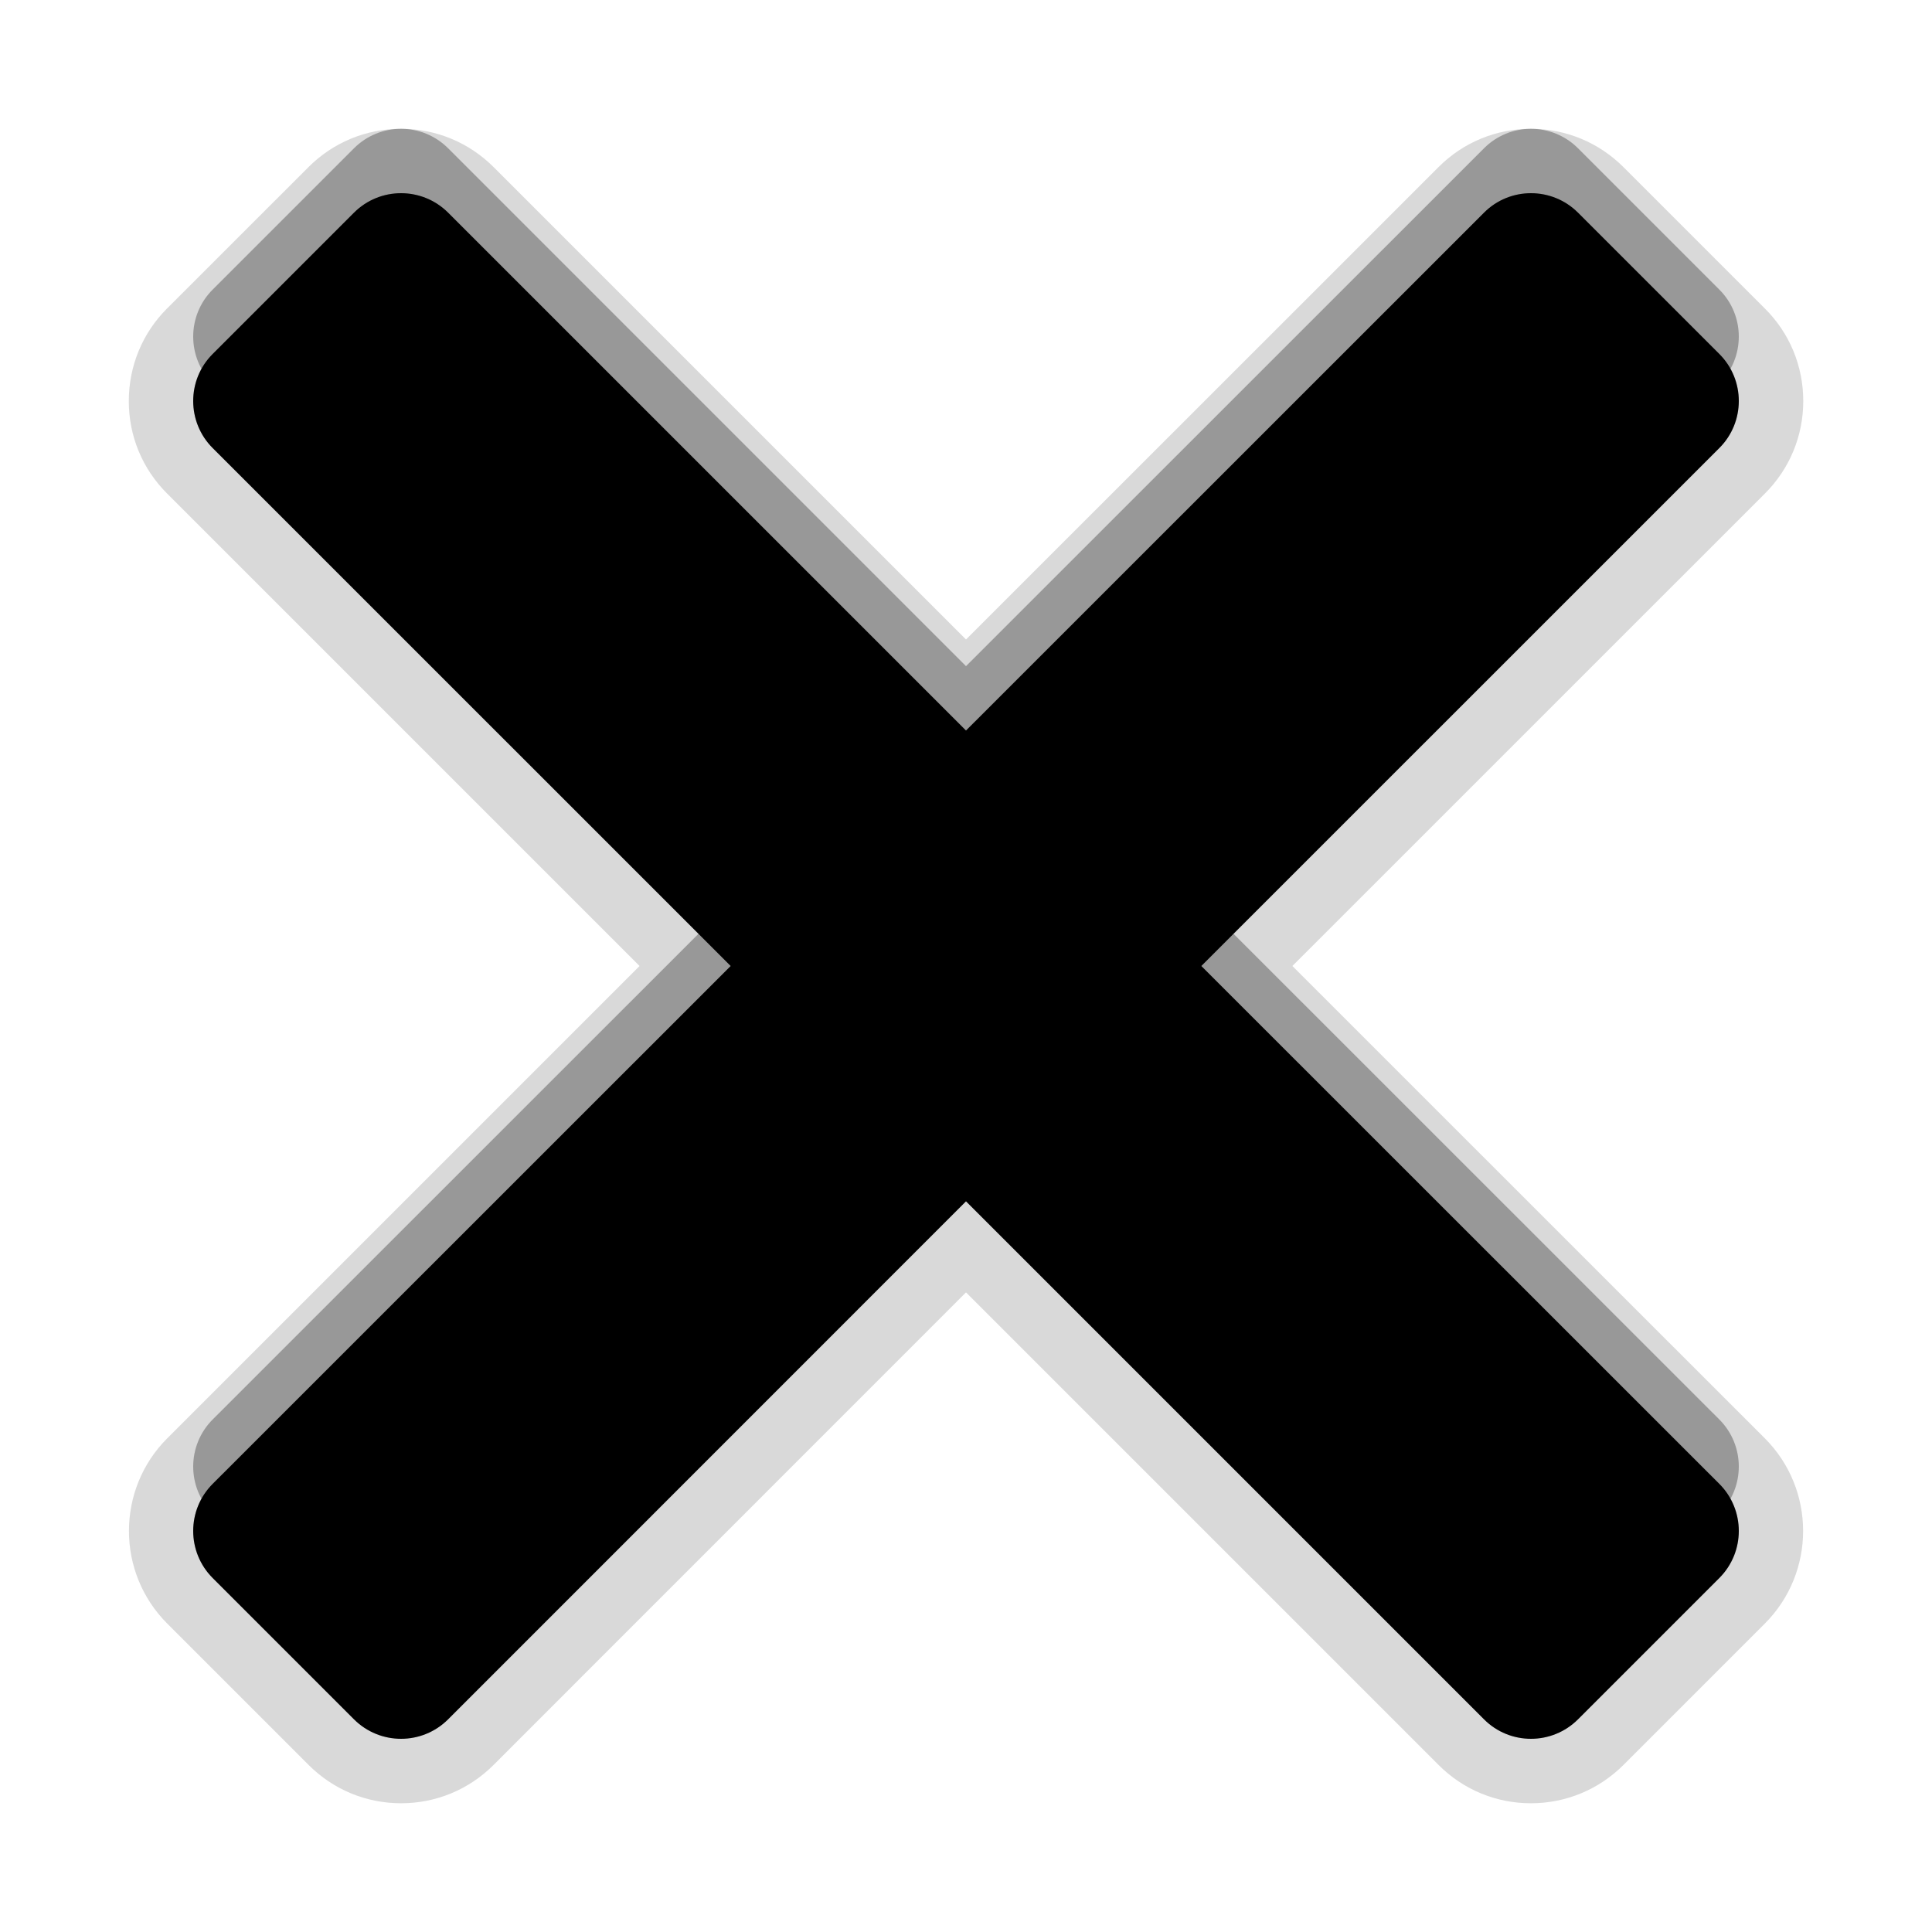 <svg xmlns="http://www.w3.org/2000/svg" xmlns:svg="http://www.w3.org/2000/svg" id="svg2" width="30" height="30" x="0" y="0" enable-background="new 0 0 30 30" version="1.1" viewBox="0 0 30 30" xml:space="preserve"><g id="DO_NOT_EDIT_-_BOUNDING_BOX"><rect id="BOUNDING_BOX" width="30" height="30" fill="none"/></g><g id="PLACE_YOUR_GRAPHIC_HERE"><g id="g7"><path id="path9" d="M18.654,14l8.043-8.042c0.404-0.403,0.404-1.06,0-1.462l-2.193-2.193c-0.404-0.404-1.059-0.404-1.461,0 L15,10.344L6.959,2.303c-0.404-0.404-1.059-0.404-1.463,0L3.303,4.496c-0.404,0.402-0.404,1.059,0,1.462L11.346,14l-8.043,8.041 c-0.404,0.404-0.404,1.059,0,1.463l2.193,2.193c0.404,0.404,1.059,0.404,1.463,0L15,17.654l8.043,8.043 c0.402,0.404,1.057,0.404,1.461,0l2.193-2.193c0.404-0.404,0.404-1.059,0-1.463L18.654,14z" opacity=".3"/><path id="path11" d="M23.772,28.001c-0.544,0-1.055-0.213-1.438-0.599L15,20.068l-7.334,7.336 c-0.384,0.385-0.895,0.597-1.438,0.597s-1.054-0.212-1.438-0.597l-2.193-2.193c-0.793-0.793-0.793-2.084,0-2.877L9.931,15 L2.596,7.665C2.211,7.282,1.999,6.77,2,6.226S2.212,5.17,2.597,4.787l2.192-2.191C5.173,2.211,5.684,2,6.228,2 s1.054,0.212,1.438,0.596L15,9.93l7.336-7.334C22.718,2.212,23.229,2,23.772,2c0.543,0,1.054,0.212,1.438,0.596l2.193,2.193 C27.788,5.17,28,5.681,28.001,6.226c0,0.544-0.212,1.056-0.598,1.44L20.068,15l7.336,7.334c0.793,0.793,0.793,2.084,0,2.877 l-2.193,2.193C24.826,27.789,24.315,28.001,23.772,28.001z" opacity=".15"/><path id="path13" d="M18.654,15l8.043-8.042c0.404-0.403,0.404-1.06,0-1.462l-2.193-2.193c-0.404-0.404-1.059-0.404-1.461,0 L15,11.344L6.959,3.303c-0.404-0.404-1.059-0.404-1.463,0L3.303,5.496c-0.404,0.402-0.404,1.059,0,1.462L11.346,15l-8.043,8.041 c-0.404,0.404-0.404,1.059,0,1.463l2.193,2.193c0.404,0.404,1.059,0.404,1.463,0L15,18.654l8.043,8.043 c0.402,0.404,1.057,0.404,1.461,0l2.193-2.193c0.404-0.404,0.404-1.059,0-1.463L18.654,15z" opacity=".15"/><path id="path15" fill="#000" d="M18.654,15l8.043-8.042c0.404-0.403,0.404-1.06,0-1.462l-2.193-2.193c-0.404-0.404-1.059-0.404-1.461,0 L15,11.344L6.959,3.303c-0.404-0.404-1.059-0.404-1.463,0L3.303,5.496c-0.404,0.402-0.404,1.059,0,1.462L11.346,15l-8.043,8.041 c-0.404,0.404-0.404,1.059,0,1.463l2.193,2.193c0.404,0.404,1.059,0.404,1.463,0L15,18.654l8.043,8.043 c0.402,0.404,1.057,0.404,1.461,0l2.193-2.193c0.404-0.404,0.404-1.059,0-1.463L18.654,15z"/><rect id="rect17" width="30" height="30" fill="none"/></g></g></svg>
